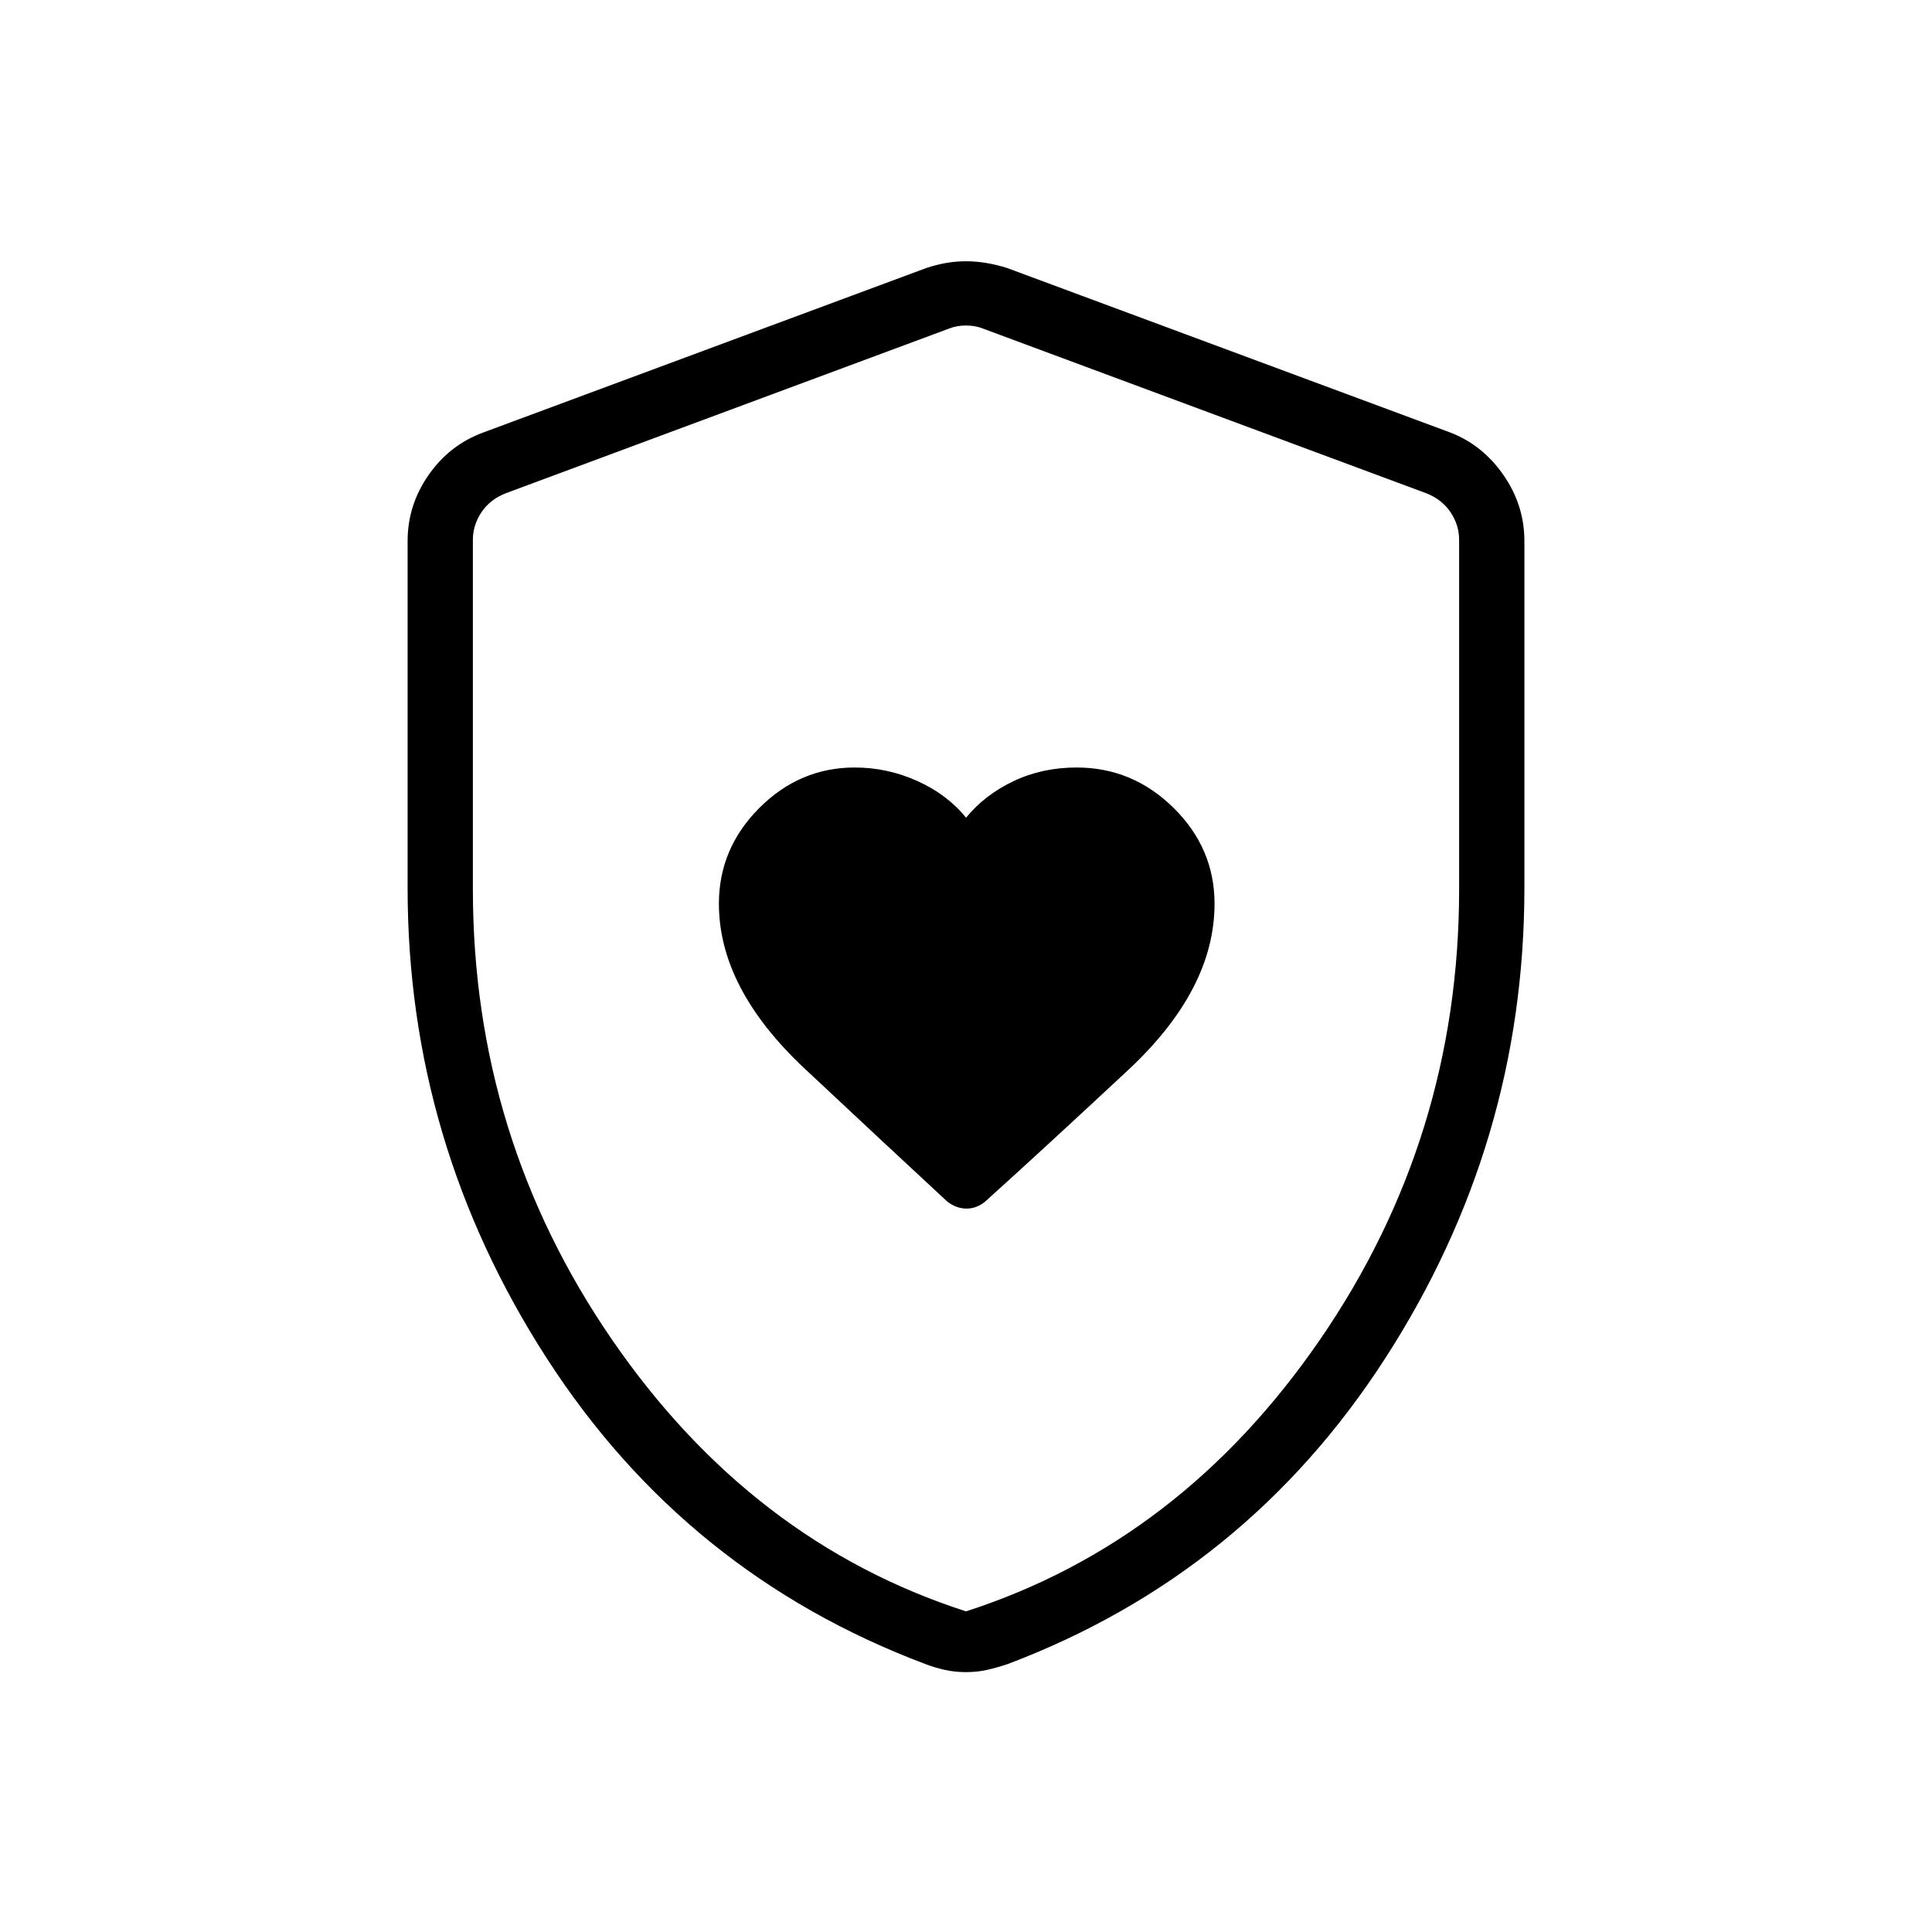 <svg xmlns="http://www.w3.org/2000/svg" height="40" viewBox="0 -960 960 960" width="40"><path d="M357.22-510.94q0 42.05 42.72 82.03 42.71 39.99 70.73 65.94 4.55 3.51 9.58 3.51t9.23-3.45q28.12-25.33 71.07-65.37 42.95-40.04 42.95-82.63 0-27.59-20.35-47.65-20.34-20.07-48.15-20.07-17.14 0-31.39 6.78-14.26 6.77-23.58 18.16-9.26-11.47-24.16-18.21-14.9-6.73-31.14-6.73-27.35 0-47.43 20.11t-20.08 47.58ZM480-129.13q-5.67 0-10.75-1.16-5.08-1.17-9.41-2.84-119.06-44.81-188.18-151.98-69.12-107.17-69.12-233.5V-691.2q0-17.71 10.32-32.64 10.33-14.93 27-21.16l220.41-81.82q9.97-3.36 19.73-3.36t20.45 3.36L720.86-745q15.95 6.23 26.28 21.16 10.32 14.93 10.32 32.64v172.59q0 126.33-69.12 233.5T500.7-133.13q-4.99 1.67-10.01 2.84-5.02 1.16-10.69 1.16Zm0-30.19q106.73-34.43 175.88-134.99 69.15-100.56 69.15-223.79v-173.67q0-7.3-4.23-13.65-4.24-6.35-11.93-9.42l-220.41-81.88q-3.84-1.54-8.46-1.54-4.62 0-8.46 1.54l-220.41 81.88q-7.69 3.07-11.93 9.42-4.23 6.35-4.23 13.65v173.67q0 123.23 69.15 223.79Q373.27-193.75 480-159.32Zm0-319.36Z"/></svg>